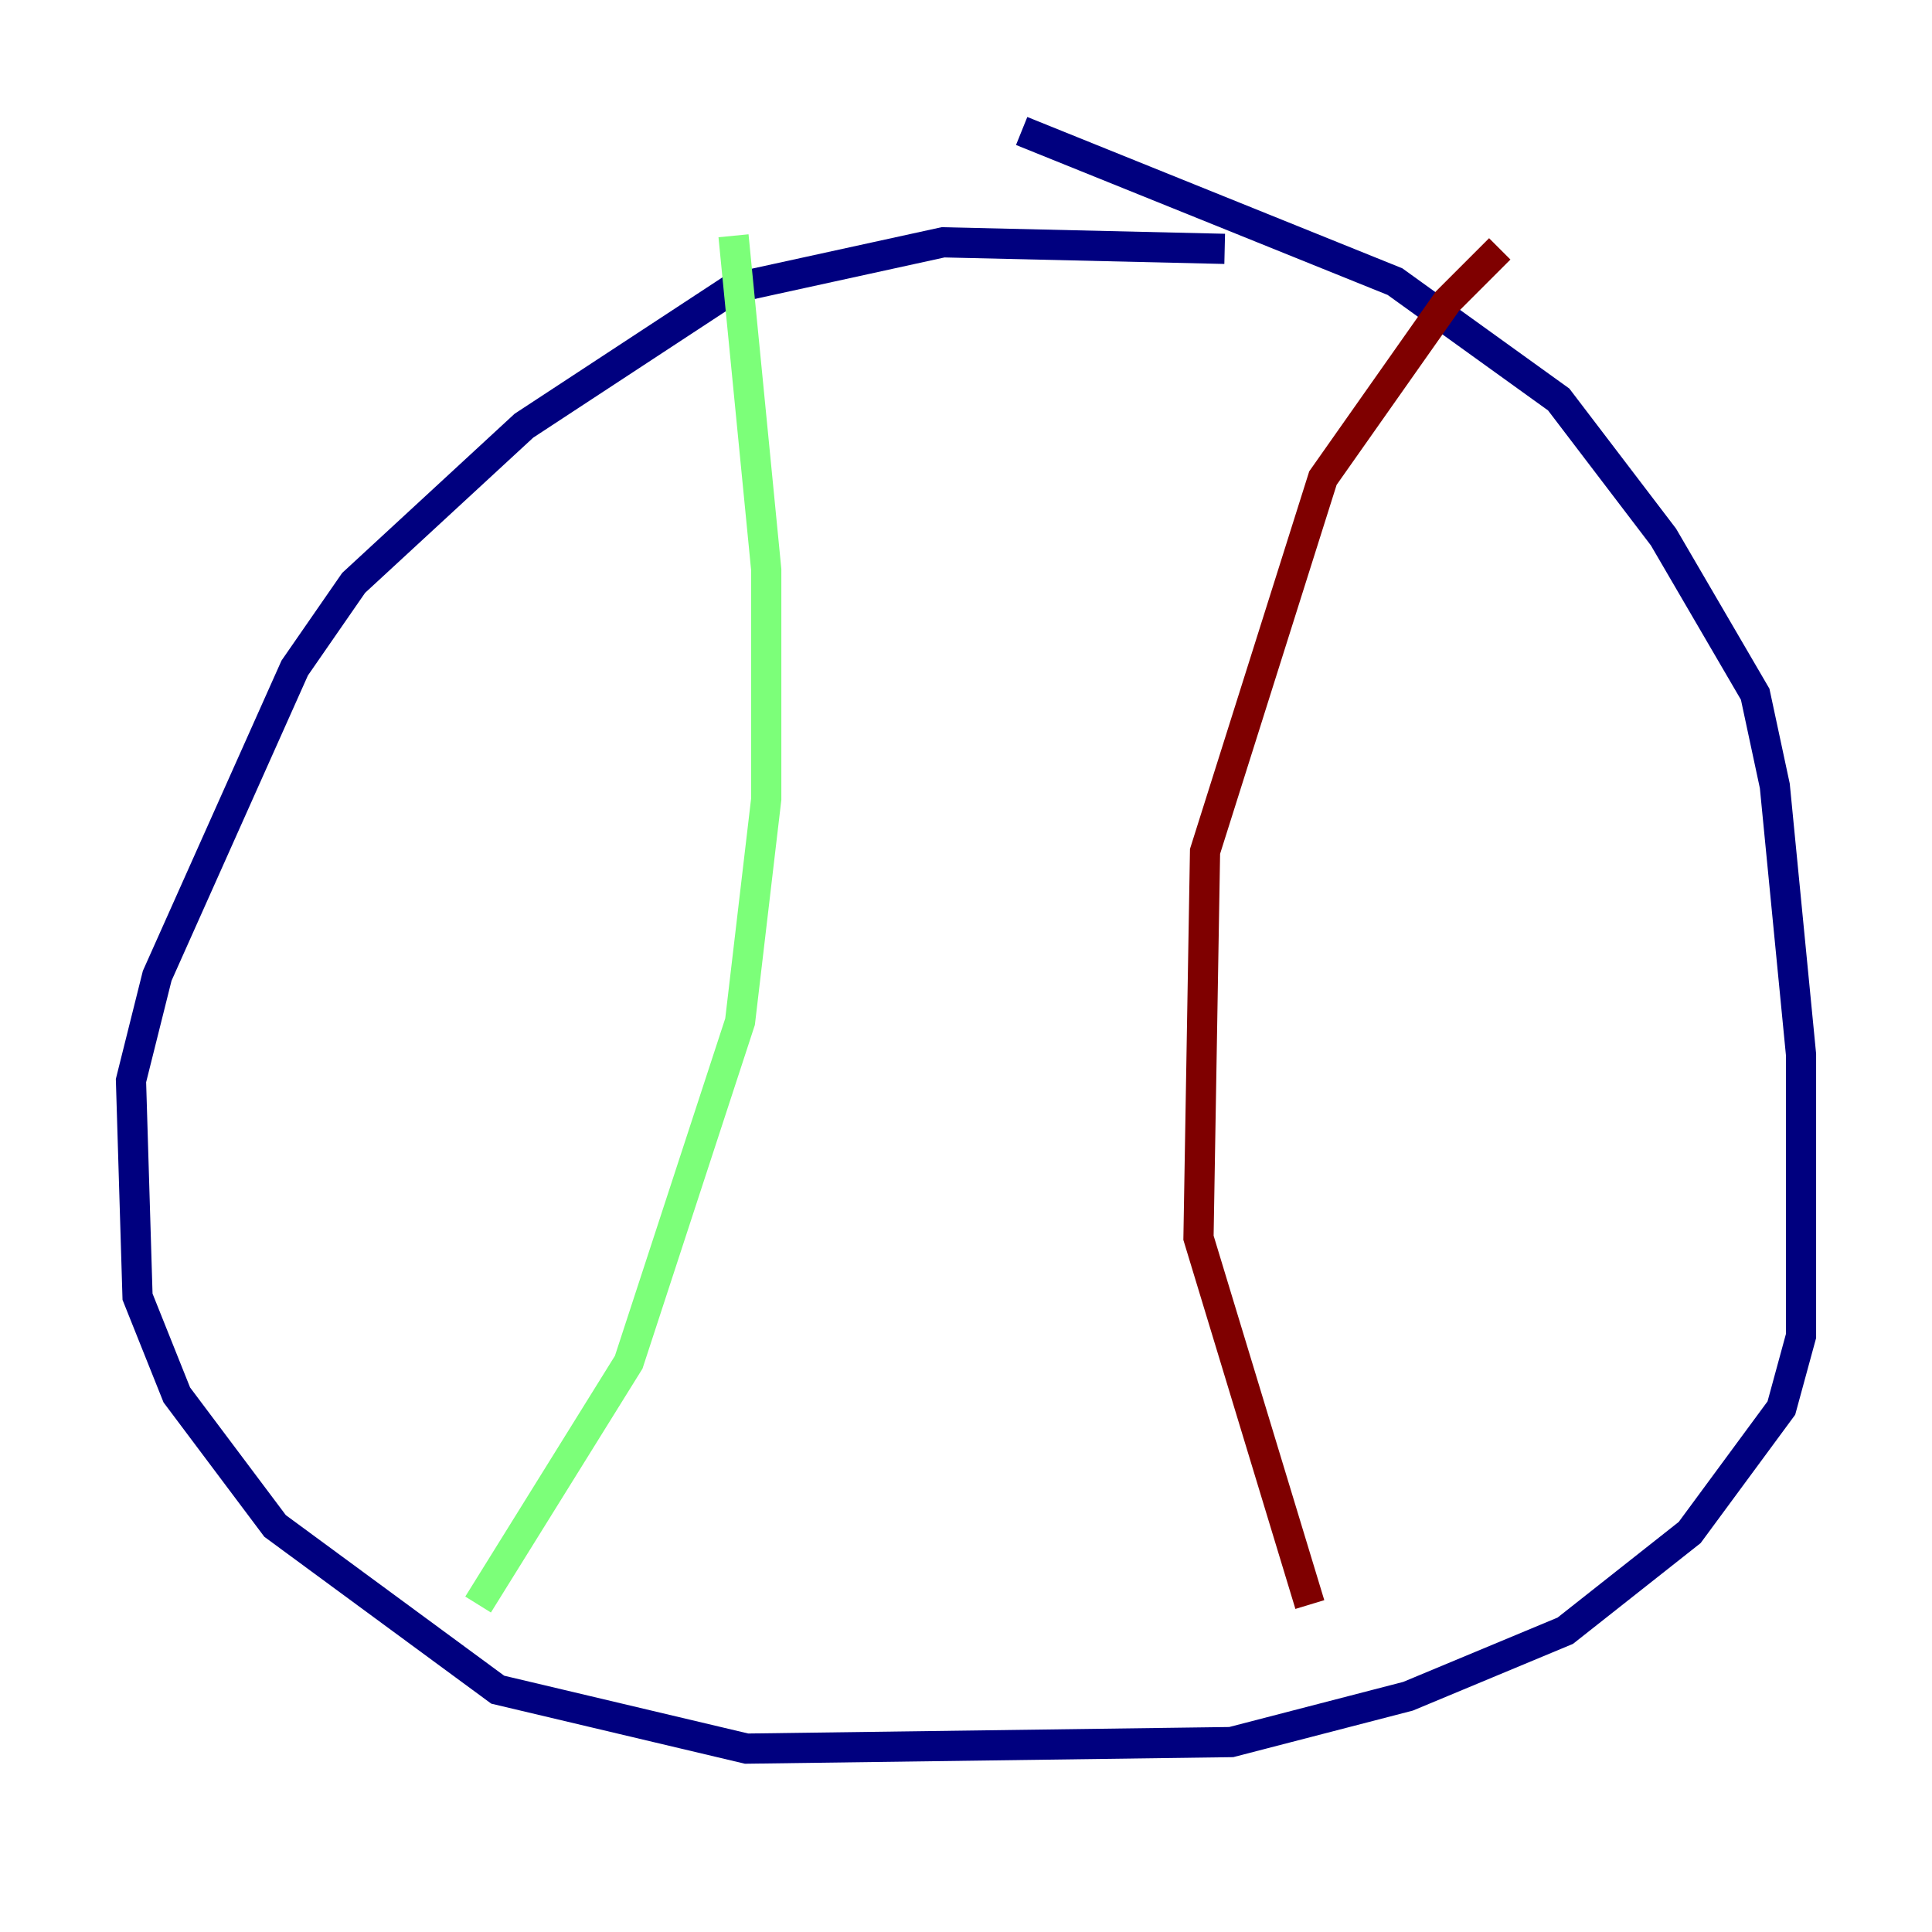 <?xml version="1.0" encoding="utf-8" ?>
<svg baseProfile="tiny" height="128" version="1.2" viewBox="0,0,128,128" width="128" xmlns="http://www.w3.org/2000/svg" xmlns:ev="http://www.w3.org/2001/xml-events" xmlns:xlink="http://www.w3.org/1999/xlink"><defs /><polyline fill="none" points="81.139,16.488 62.481,16.054 48.597,19.091 34.712,28.203 23.43,38.617 19.525,44.258 10.414,64.651 8.678,71.593 9.112,85.912 11.715,92.42 18.224,101.098 32.976,111.946 49.464,115.851 81.573,115.417 93.288,112.38 103.702,108.041 111.946,101.532 118.02,93.288 119.322,88.515 119.322,69.858 117.586,52.068 116.285,45.993 110.21,35.58 103.268,26.468 92.42,18.658 67.688,8.678" stroke="#00007f" stroke-width="2" /><polyline fill="none" points="48.597,15.62 50.766,37.749 50.766,52.936 49.031,67.688 41.654,90.251 31.675,106.305" stroke="#7cff79" stroke-width="2" /><polyline fill="none" points="99.363,16.488 95.891,19.959 87.647,31.675 79.837,56.407 79.403,82.007 86.78,106.305" stroke="#7f0000" stroke-width="2" /></svg>
